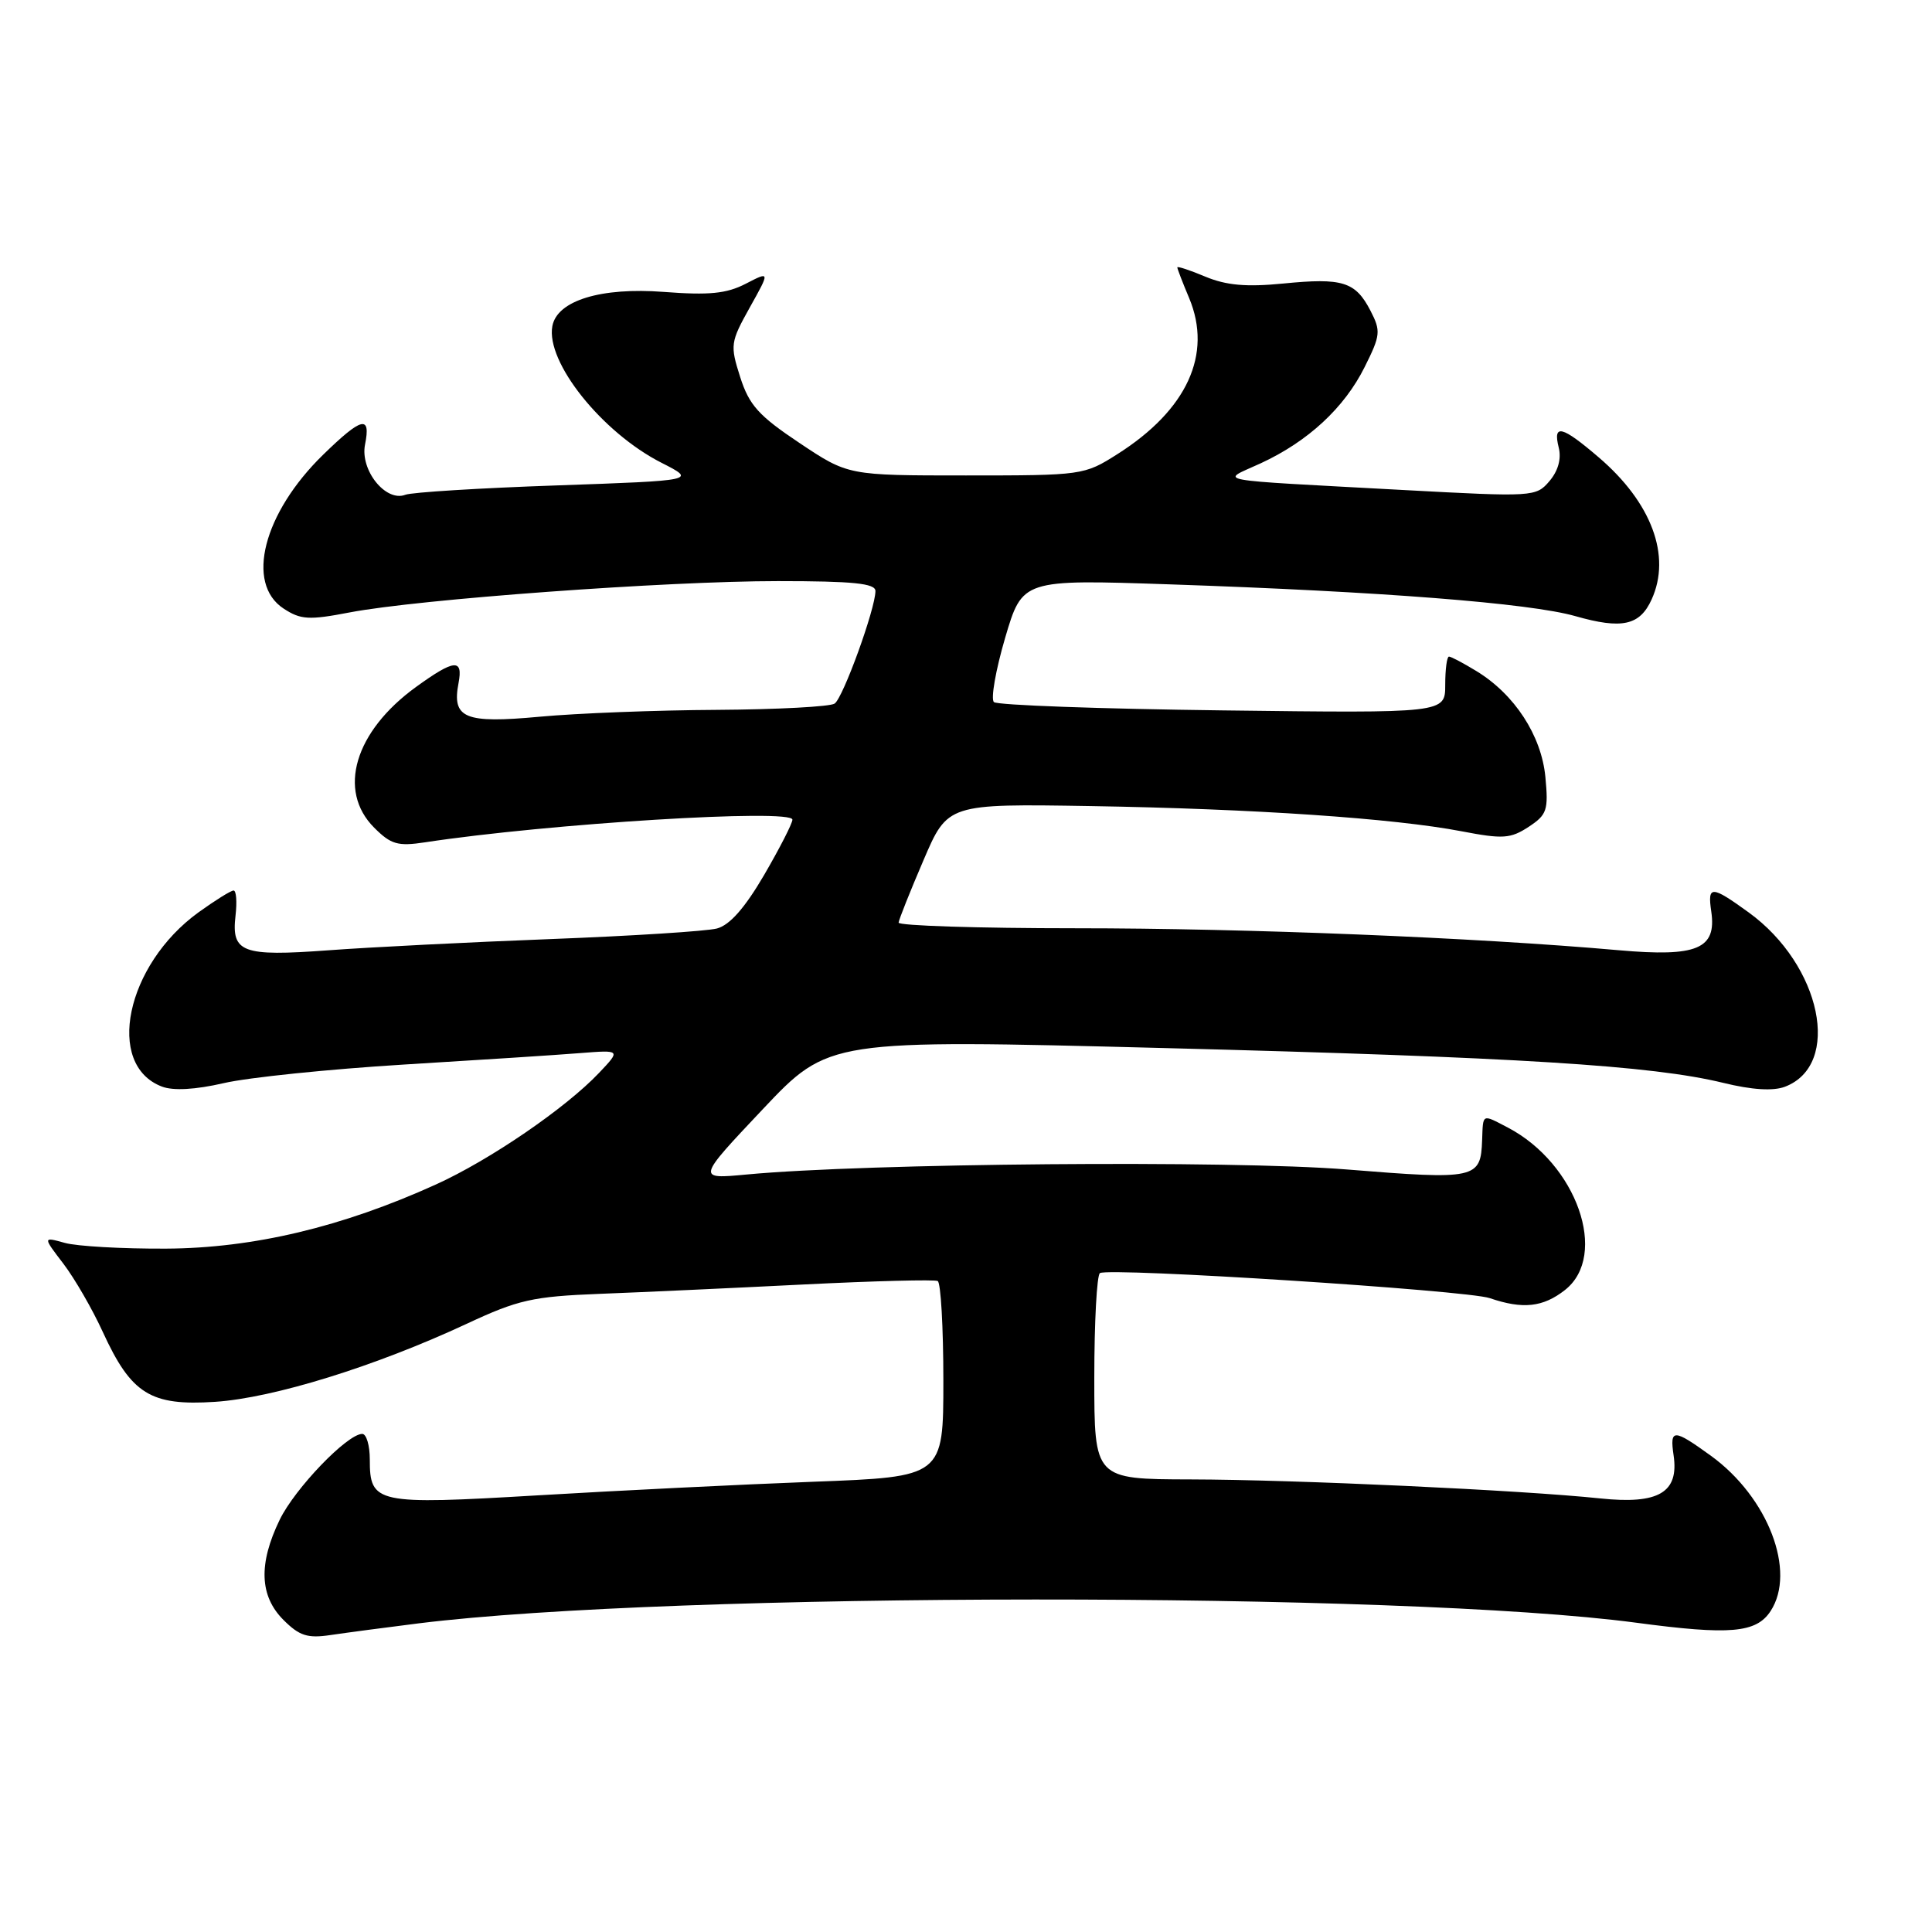 <?xml version="1.0" encoding="UTF-8" standalone="no"?>
<!DOCTYPE svg PUBLIC "-//W3C//DTD SVG 1.1//EN" "http://www.w3.org/Graphics/SVG/1.1/DTD/svg11.dtd" >
<svg xmlns="http://www.w3.org/2000/svg" xmlns:xlink="http://www.w3.org/1999/xlink" version="1.1" viewBox="0 0 256 256">
 <g >
 <path fill="currentColor"
d=" M 55.50 215.10 C 89.07 210.93 185.79 210.88 216.82 215.02 C 229.23 216.68 232.71 216.38 234.61 213.48 C 238.05 208.22 234.28 198.39 226.71 192.90 C 221.73 189.30 221.24 189.29 221.76 192.84 C 222.49 197.77 219.78 199.36 212.06 198.55 C 201.58 197.45 171.62 196.06 157.75 196.03 C 145.00 196.00 145.00 196.00 145.00 182.56 C 145.00 175.17 145.34 168.92 145.75 168.69 C 147.06 167.93 194.38 170.97 197.40 172.01 C 201.78 173.51 204.46 173.22 207.37 170.93 C 213.20 166.34 208.92 154.18 199.80 149.41 C 196.33 147.60 196.52 147.51 196.39 151.06 C 196.21 156.21 195.60 156.35 178.45 154.96 C 163.08 153.72 114.82 154.13 98.91 155.63 C 92.32 156.25 92.32 156.25 101.06 146.99 C 109.81 137.73 109.81 137.73 154.15 138.87 C 201.16 140.08 218.87 141.18 228.32 143.48 C 232.15 144.42 234.94 144.59 236.51 144.00 C 244.09 141.11 241.35 127.89 231.71 120.90 C 226.75 117.31 226.24 117.30 226.75 120.77 C 227.48 125.74 224.89 126.83 214.50 125.91 C 195.38 124.22 165.18 123.00 142.59 123.00 C 129.61 123.00 119.03 122.66 119.07 122.25 C 119.11 121.84 120.59 118.12 122.36 114.00 C 125.57 106.50 125.57 106.50 144.54 106.81 C 166.18 107.17 184.69 108.43 193.67 110.15 C 199.14 111.20 200.15 111.13 202.54 109.57 C 204.99 107.96 205.19 107.36 204.77 102.94 C 204.24 97.45 200.69 92.00 195.63 88.92 C 193.91 87.87 192.28 87.01 192.00 87.00 C 191.72 87.00 191.50 88.69 191.50 90.75 C 191.50 94.50 191.50 94.50 162.00 94.13 C 145.78 93.93 132.14 93.44 131.70 93.03 C 131.26 92.63 131.93 88.81 133.18 84.54 C 135.47 76.77 135.47 76.77 154.98 77.43 C 182.99 78.38 202.71 79.92 208.74 81.64 C 214.91 83.40 217.28 82.89 218.85 79.43 C 221.48 73.66 218.85 66.60 211.85 60.61 C 206.95 56.41 205.74 56.11 206.54 59.31 C 206.91 60.79 206.46 62.40 205.31 63.75 C 203.53 65.84 203.19 65.86 186.00 64.93 C 159.71 63.50 161.68 63.87 167.05 61.39 C 173.31 58.50 178.13 54.04 180.82 48.64 C 182.93 44.42 182.99 43.87 181.59 41.16 C 179.60 37.32 177.90 36.79 170.03 37.57 C 165.14 38.05 162.49 37.81 159.72 36.66 C 157.68 35.80 156.00 35.25 156.00 35.43 C 156.00 35.61 156.70 37.44 157.57 39.50 C 160.68 46.95 157.29 54.32 148.07 60.17 C 143.66 62.97 143.42 63.00 127.99 63.00 C 112.38 63.00 112.38 63.00 105.94 58.70 C 100.53 55.09 99.27 53.69 98.08 49.97 C 96.73 45.73 96.78 45.35 99.35 40.74 C 102.04 35.93 102.04 35.93 98.81 37.60 C 96.27 38.91 93.98 39.14 87.96 38.68 C 79.65 38.04 73.82 39.82 73.19 43.21 C 72.30 47.97 79.77 57.32 87.67 61.33 C 92.27 63.67 92.27 63.67 73.77 64.32 C 63.59 64.67 54.56 65.23 53.71 65.56 C 51.11 66.56 47.69 62.29 48.37 58.90 C 49.16 54.96 47.95 55.25 42.82 60.25 C 34.89 67.98 32.49 77.31 37.58 80.64 C 39.84 82.12 40.93 82.19 46.33 81.15 C 55.47 79.40 88.28 77.00 103.08 77.00 C 113.04 77.00 116.00 77.30 116.00 78.31 C 116.00 80.65 111.71 92.48 110.59 93.23 C 109.99 93.64 102.97 94.01 95.00 94.06 C 87.03 94.10 76.45 94.51 71.50 94.97 C 61.55 95.89 59.86 95.18 60.76 90.50 C 61.38 87.24 60.20 87.35 55.12 91.03 C 47.00 96.91 44.66 104.75 49.58 109.67 C 51.81 111.90 52.71 112.16 56.33 111.61 C 72.68 109.12 105.00 107.13 105.00 108.61 C 105.00 109.10 103.31 112.40 101.25 115.94 C 98.70 120.30 96.70 122.58 95.00 123.03 C 93.62 123.39 83.72 124.02 73.00 124.43 C 62.27 124.84 49.00 125.51 43.50 125.92 C 32.06 126.76 30.64 126.22 31.21 121.31 C 31.42 119.49 31.31 118.00 30.95 118.00 C 30.59 118.00 28.50 119.31 26.29 120.90 C 16.68 127.87 13.90 141.11 21.46 143.98 C 22.96 144.55 25.88 144.39 29.65 143.52 C 32.87 142.77 43.60 141.67 53.50 141.06 C 63.40 140.46 73.92 139.78 76.88 139.54 C 82.26 139.12 82.26 139.12 79.38 142.16 C 74.96 146.83 64.89 153.72 57.76 156.95 C 45.33 162.59 33.55 165.39 22.00 165.45 C 16.22 165.48 10.19 165.14 8.59 164.69 C 5.67 163.88 5.67 163.88 8.40 167.45 C 9.90 169.42 12.25 173.49 13.62 176.49 C 17.40 184.73 19.95 186.31 28.50 185.75 C 36.23 185.24 49.74 181.05 61.84 175.41 C 68.67 172.22 70.58 171.79 79.50 171.44 C 85.00 171.23 97.15 170.67 106.50 170.20 C 115.85 169.73 123.84 169.53 124.25 169.74 C 124.66 169.95 125.00 175.87 125.00 182.90 C 125.00 195.69 125.00 195.69 107.75 196.34 C 98.26 196.70 81.85 197.51 71.27 198.14 C 49.80 199.41 49.00 199.24 49.00 193.38 C 49.00 191.52 48.55 190.00 48.00 190.00 C 46.02 190.00 39.07 197.23 37.06 201.38 C 34.23 207.22 34.39 211.48 37.56 214.65 C 39.67 216.76 40.75 217.11 43.81 216.65 C 45.84 216.35 51.10 215.65 55.50 215.10 Z "/>
</g>
</svg>